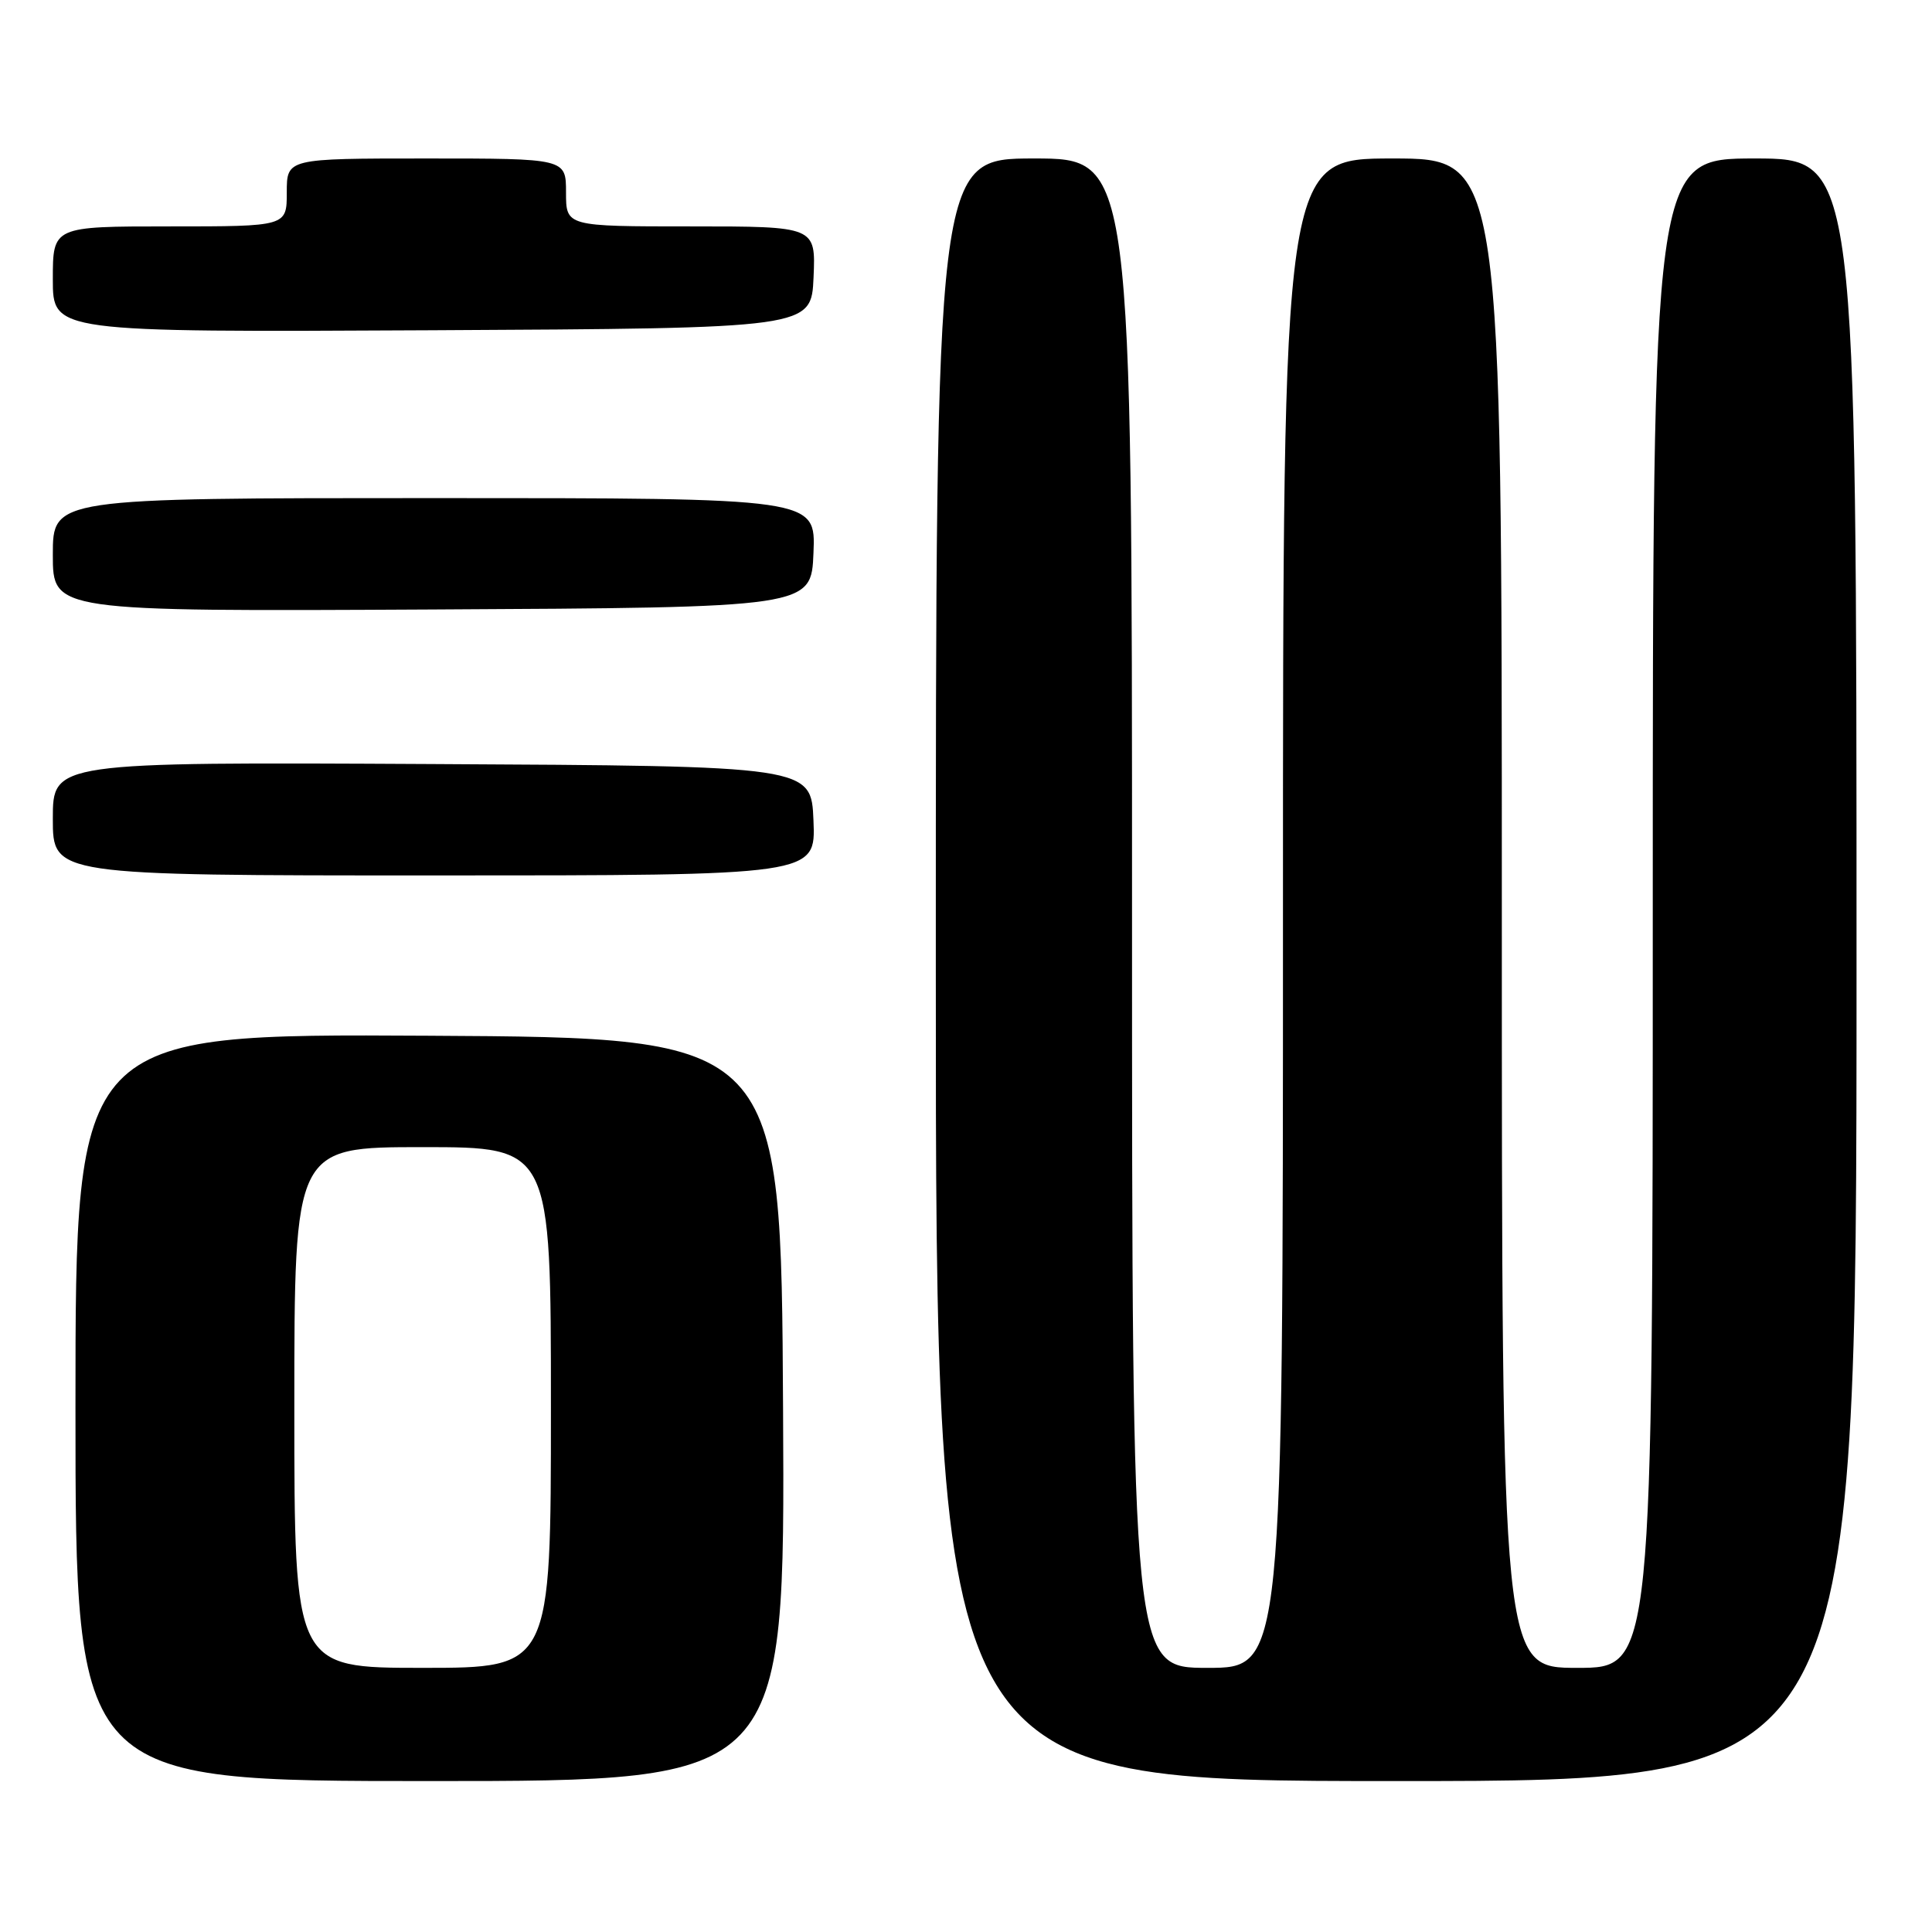 <?xml version="1.0" encoding="UTF-8" standalone="no"?>
<!DOCTYPE svg PUBLIC "-//W3C//DTD SVG 1.1//EN" "http://www.w3.org/Graphics/SVG/1.1/DTD/svg11.dtd" >
<svg xmlns="http://www.w3.org/2000/svg" xmlns:xlink="http://www.w3.org/1999/xlink" version="1.1" viewBox="0 0 256 256">
 <g >
 <path fill="currentColor"
d=" M 103.76 186.75 C 103.50 137.50 103.50 137.50 56.75 137.24 C 10.00 136.98 10.00 136.98 10.00 186.49 C 10.00 236.00 10.00 236.00 57.01 236.00 C 104.02 236.00 104.02 236.00 103.76 186.75 Z  M 246.00 128.50 C 246.00 21.00 246.00 21.00 232.50 21.00 C 219.00 21.00 219.00 21.00 219.00 121.00 C 219.00 221.00 219.00 221.00 209.00 221.00 C 199.00 221.00 199.00 221.00 199.00 121.00 C 199.00 21.00 199.00 21.00 184.50 21.00 C 170.00 21.00 170.00 21.00 170.00 121.00 C 170.00 221.00 170.00 221.00 160.00 221.00 C 150.00 221.00 150.00 221.00 150.00 121.00 C 150.00 21.00 150.00 21.00 137.00 21.00 C 124.00 21.00 124.00 21.00 124.00 128.50 C 124.00 236.00 124.00 236.00 185.00 236.00 C 246.00 236.00 246.00 236.00 246.00 128.50 Z  M 107.79 108.75 C 107.50 101.50 107.50 101.50 57.25 101.24 C 7.00 100.98 7.00 100.98 7.00 108.49 C 7.00 116.00 7.00 116.00 57.54 116.00 C 108.09 116.00 108.09 116.00 107.79 108.75 Z  M 107.79 73.25 C 108.09 66.00 108.09 66.00 57.54 66.00 C 7.00 66.00 7.00 66.00 7.00 73.51 C 7.00 81.02 7.00 81.02 57.25 80.76 C 107.50 80.50 107.50 80.50 107.79 73.25 Z  M 107.80 36.75 C 108.09 30.00 108.09 30.00 91.55 30.00 C 75.00 30.00 75.00 30.00 75.00 25.50 C 75.00 21.00 75.00 21.00 56.50 21.00 C 38.00 21.00 38.00 21.00 38.00 25.50 C 38.00 30.00 38.00 30.00 22.50 30.00 C 7.00 30.00 7.00 30.00 7.00 37.01 C 7.00 44.02 7.00 44.02 57.25 43.76 C 107.50 43.50 107.50 43.50 107.80 36.75 Z  M 39.00 186.50 C 39.00 152.00 39.00 152.00 56.00 152.00 C 73.00 152.00 73.00 152.00 73.00 186.50 C 73.00 221.00 73.00 221.00 56.00 221.00 C 39.00 221.00 39.00 221.00 39.00 186.50 Z "/>
</g>
</svg>